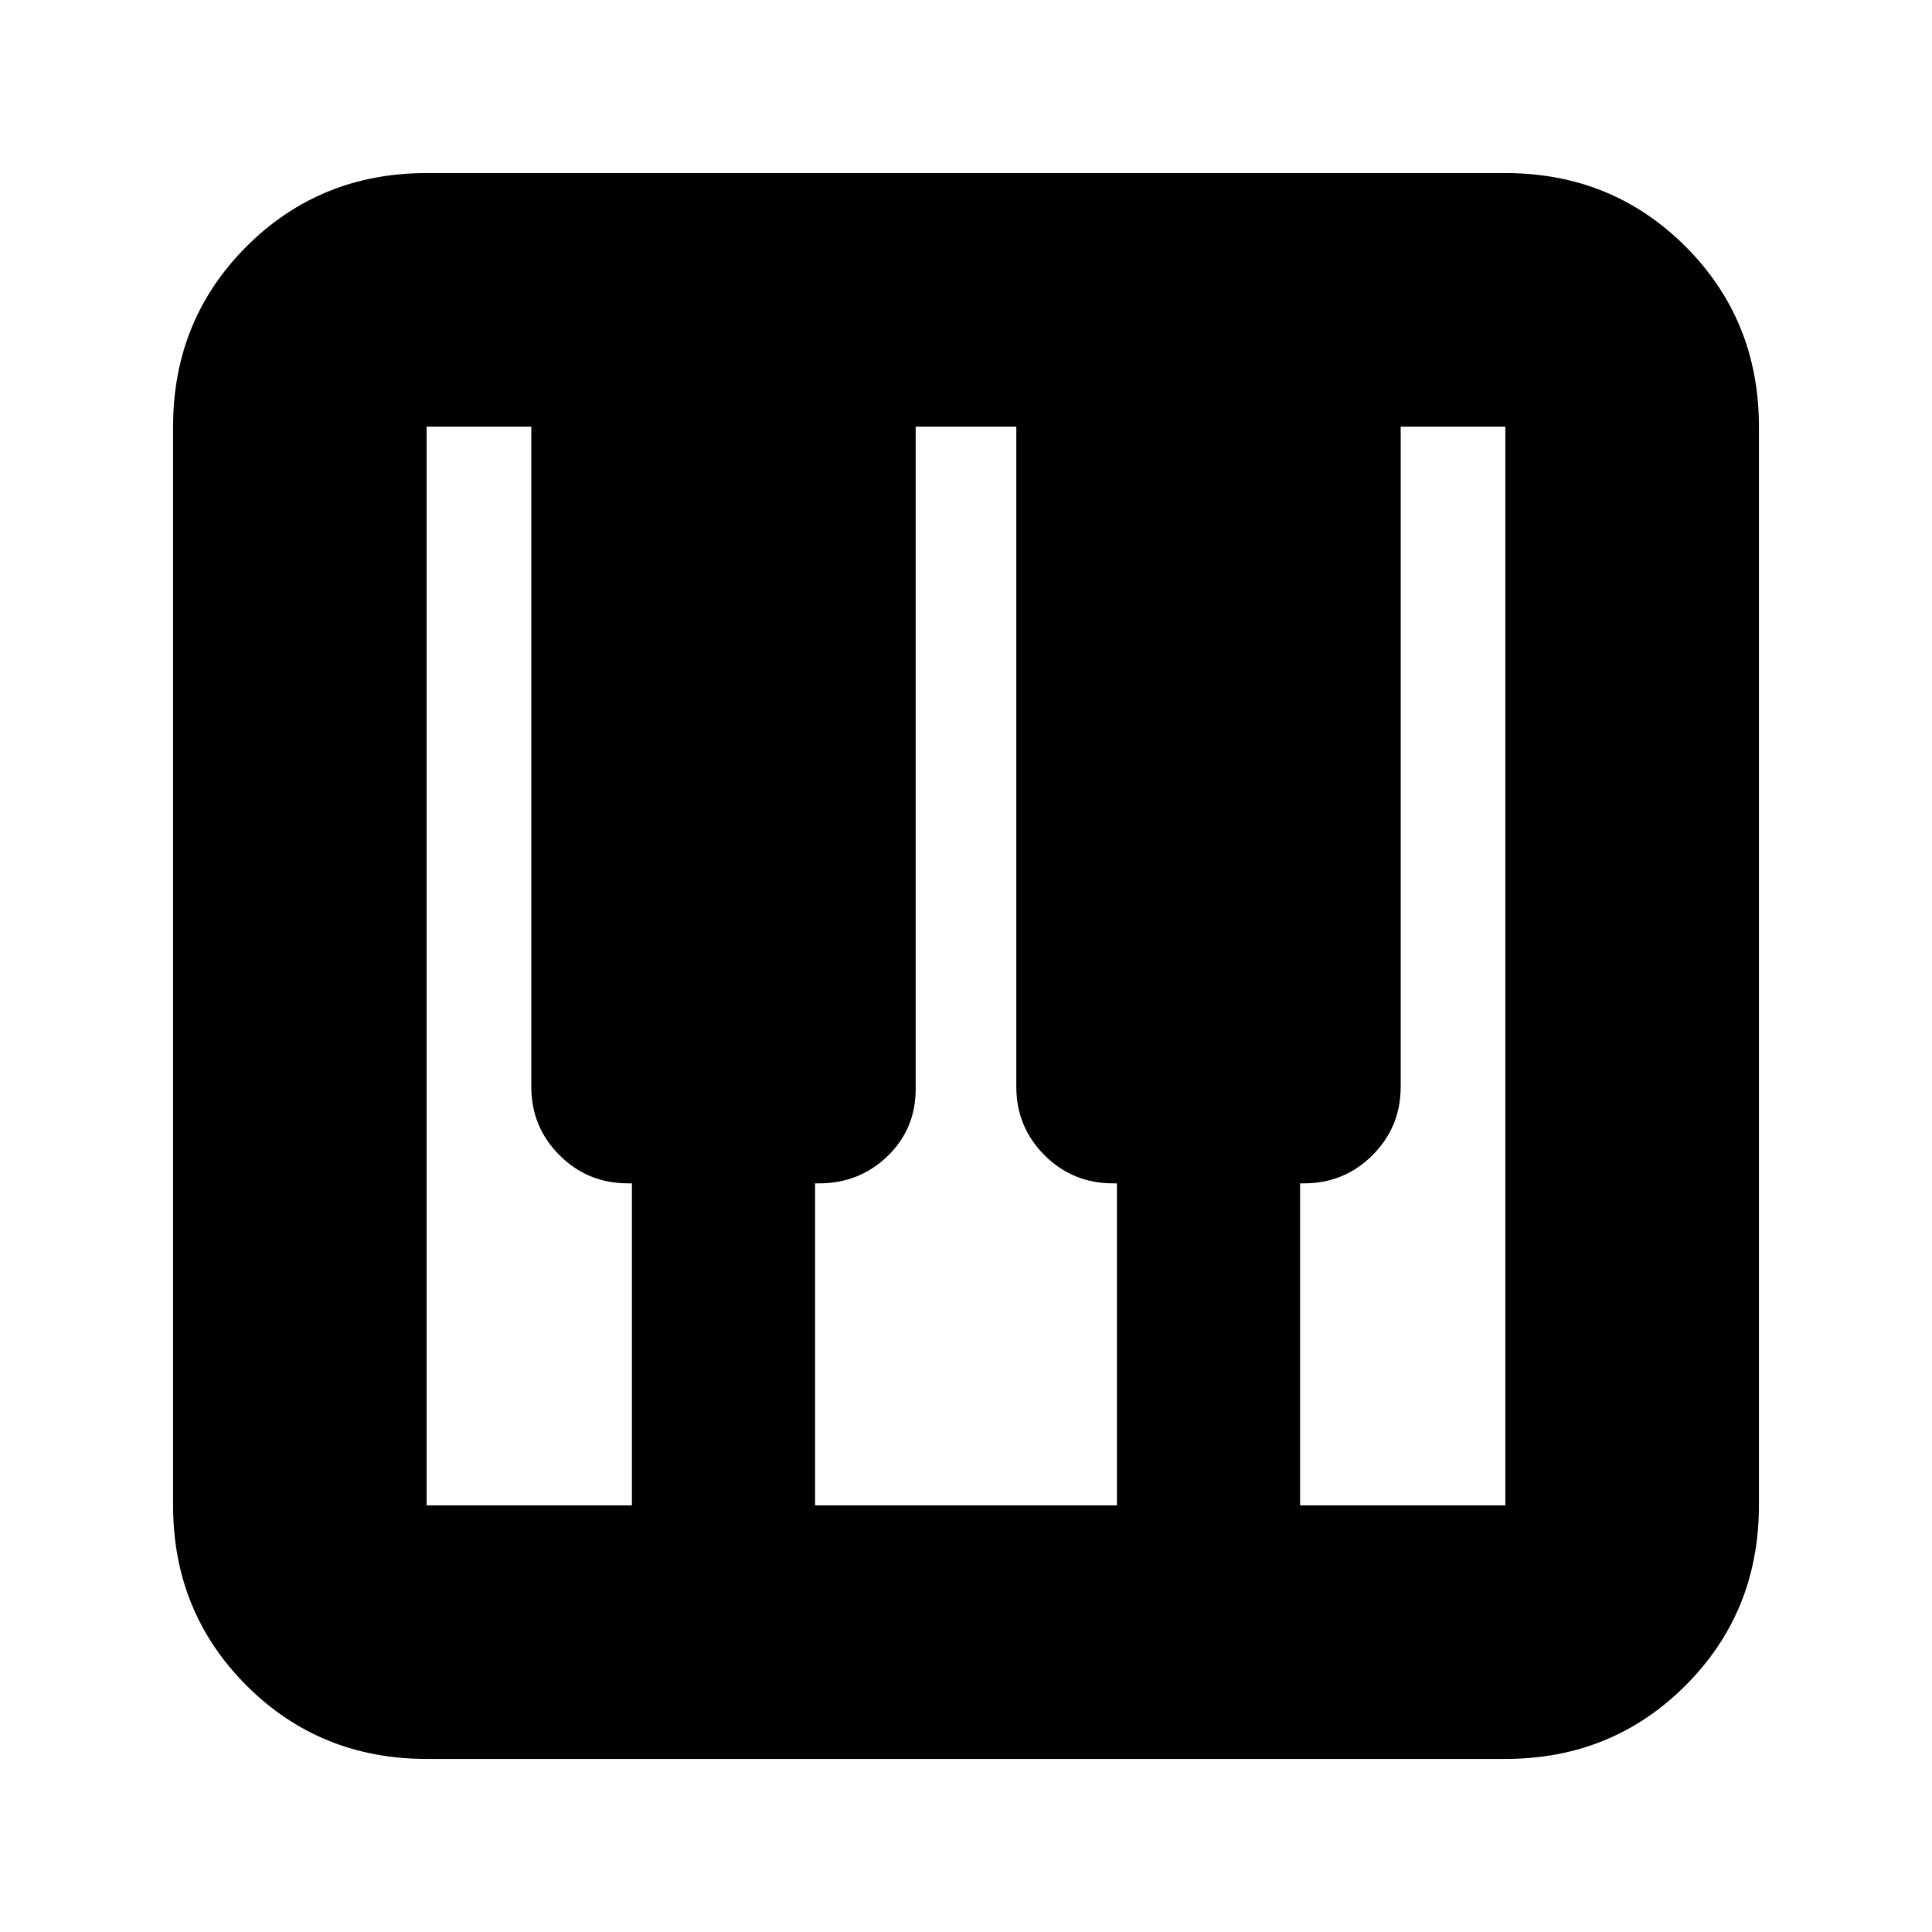 <svg xmlns="http://www.w3.org/2000/svg" height="24" width="24"><path d="M5.3 21.85Q3.975 21.85 3.062 20.938Q2.15 20.025 2.15 18.7V5.3Q2.15 3.975 3.062 3.062Q3.975 2.15 5.3 2.15H18.7Q20.025 2.15 20.938 3.062Q21.85 3.975 21.85 5.3V18.7Q21.85 20.025 20.938 20.938Q20.025 21.85 18.7 21.85ZM5.3 18.7H7.85V14.7H7.8Q7.3 14.7 6.95 14.35Q6.6 14 6.6 13.5V5.3H5.3Q5.3 5.3 5.3 5.3Q5.3 5.3 5.3 5.3V18.7Q5.3 18.7 5.3 18.7Q5.3 18.7 5.3 18.7ZM16.15 18.7H18.7Q18.7 18.7 18.7 18.7Q18.7 18.7 18.7 18.7V5.3Q18.7 5.3 18.7 5.3Q18.7 5.3 18.7 5.3H17.4V13.5Q17.4 14 17.05 14.35Q16.7 14.7 16.2 14.7H16.15ZM10.125 18.7H13.875V14.7H13.825Q13.325 14.7 12.975 14.35Q12.625 14 12.625 13.5V5.3H11.375V13.525Q11.375 14.025 11.025 14.362Q10.675 14.7 10.175 14.7H10.125Z"/></svg>